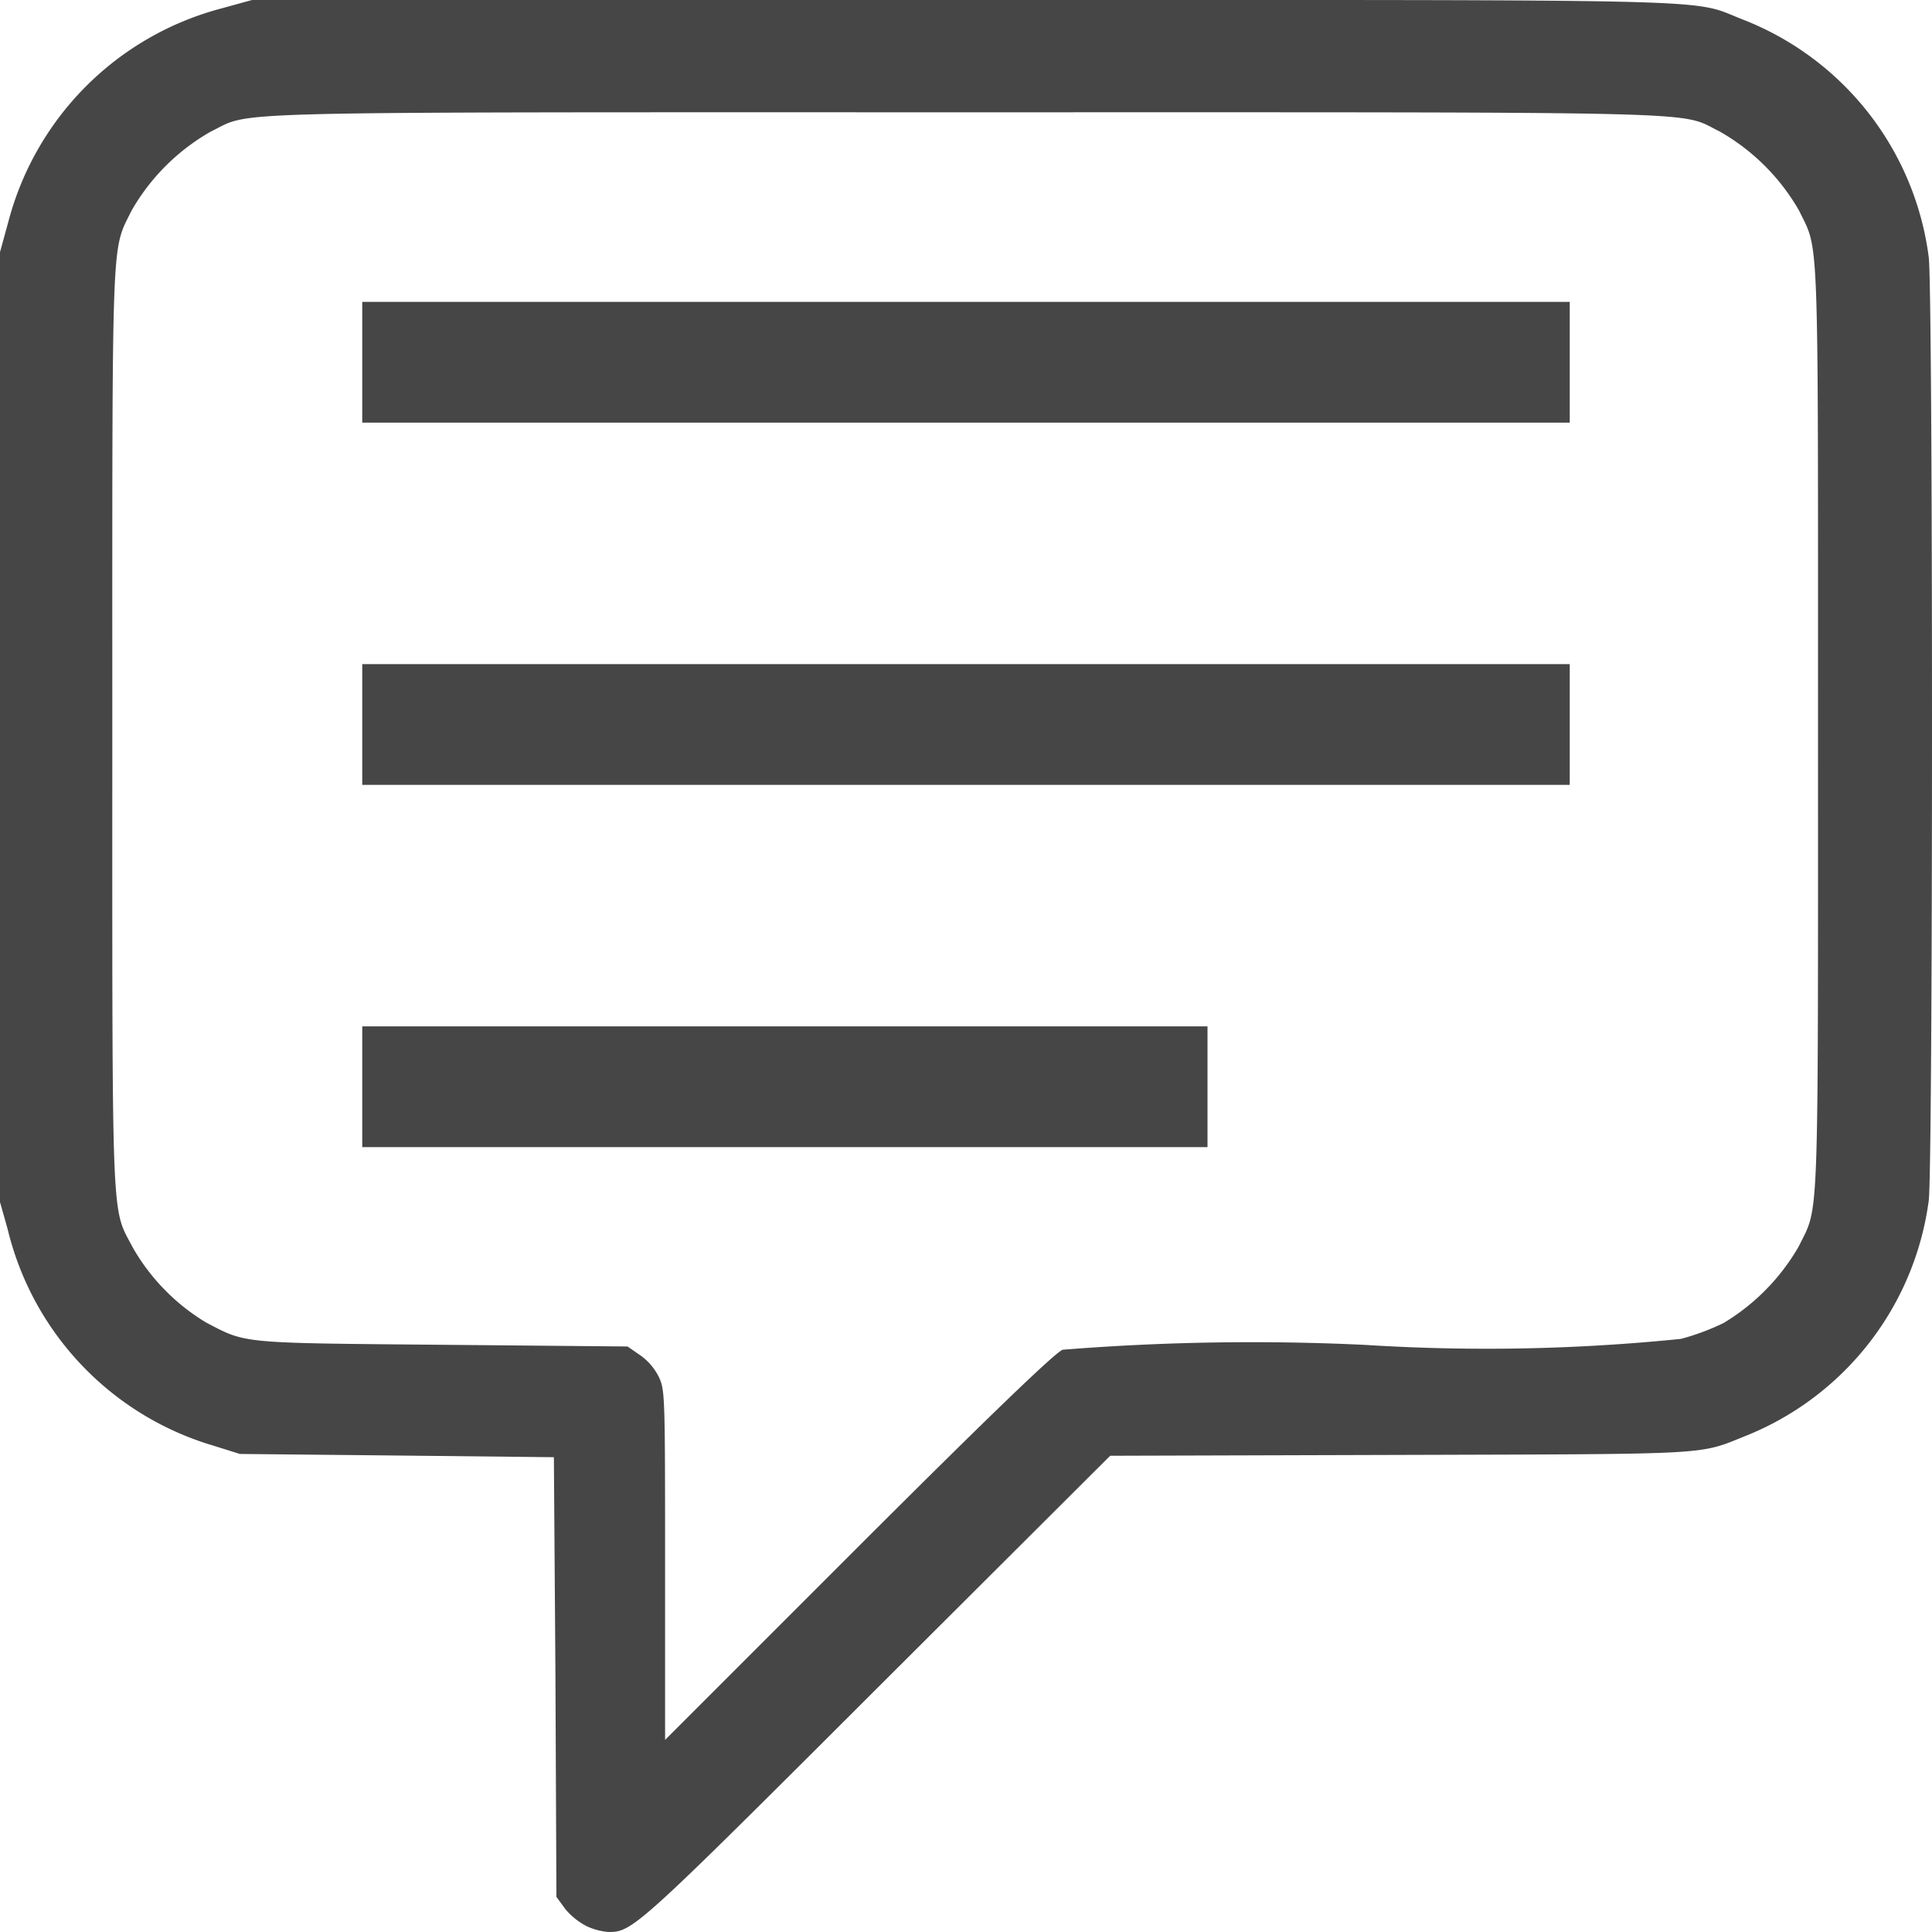 <svg id="Livello_1" data-name="Livello 1" xmlns="http://www.w3.org/2000/svg" viewBox="0 0 16 16">
  <g id="g835">
    <path id="path821" d="M4.859,15.952a.568.568,0,0,1-.178-.143l-.073-.1L4.6,13.89l-.013-1.822-1.3-.014-1.3-.013-.224-.07a2.474,2.474,0,0,1-1.7-1.793L0,9.955V2.088l.07-.255A2.477,2.477,0,0,1,1.833.07L2.087,0H7.968c6.522,0,6.012-.013,6.471.164A2.448,2.448,0,0,1,15.973,2.13c.036.294.036,7.518,0,7.813a2.447,2.447,0,0,1-1.5,1.942c-.417.166-.231.156-2.874.164l-2.405.007L7.268,13.977C5.278,15.965,5.239,16,5.04,16a.531.531,0,0,1-.181-.048ZM8.8,11.178a19.663,19.663,0,0,1,2.509-.04,15.881,15.881,0,0,0,2.612-.05,1.969,1.969,0,0,0,.354-.132,1.768,1.768,0,0,0,.621-.633c.17-.348.16-.076.16-4.289s.01-3.944-.157-4.29a1.758,1.758,0,0,0-.659-.656C13.892.919,14.333.93,7.993.93S2.1.919,1.747,1.089a1.756,1.756,0,0,0-.658.656C.921,2.089.93,1.855.93,6.034c0,4.211-.01,3.952.171,4.3a1.724,1.724,0,0,0,.605.618c.336.176.273.17,1.962.185l1.529.014.1.069a.483.483,0,0,1,.157.179c.053.11.054.136.054,1.561v1.449l1.6-1.6C8.218,11.7,8.735,11.205,8.8,11.178Z" class="aw-theme-iconOutline" fill="#464646"/>
    <path id="rect4" d="M3,2.5H13v1H3Z" class="aw-theme-iconOutline" fill="#464646"/>
    <path id="rect6" d="M3,5.5H13v1H3Z" class="aw-theme-iconOutline" fill="#464646"/>
    <path id="rect8" d="M3,8.5h7v1H3Z" class="aw-theme-iconOutline" fill="#464646"/>
  </g>
</svg>
